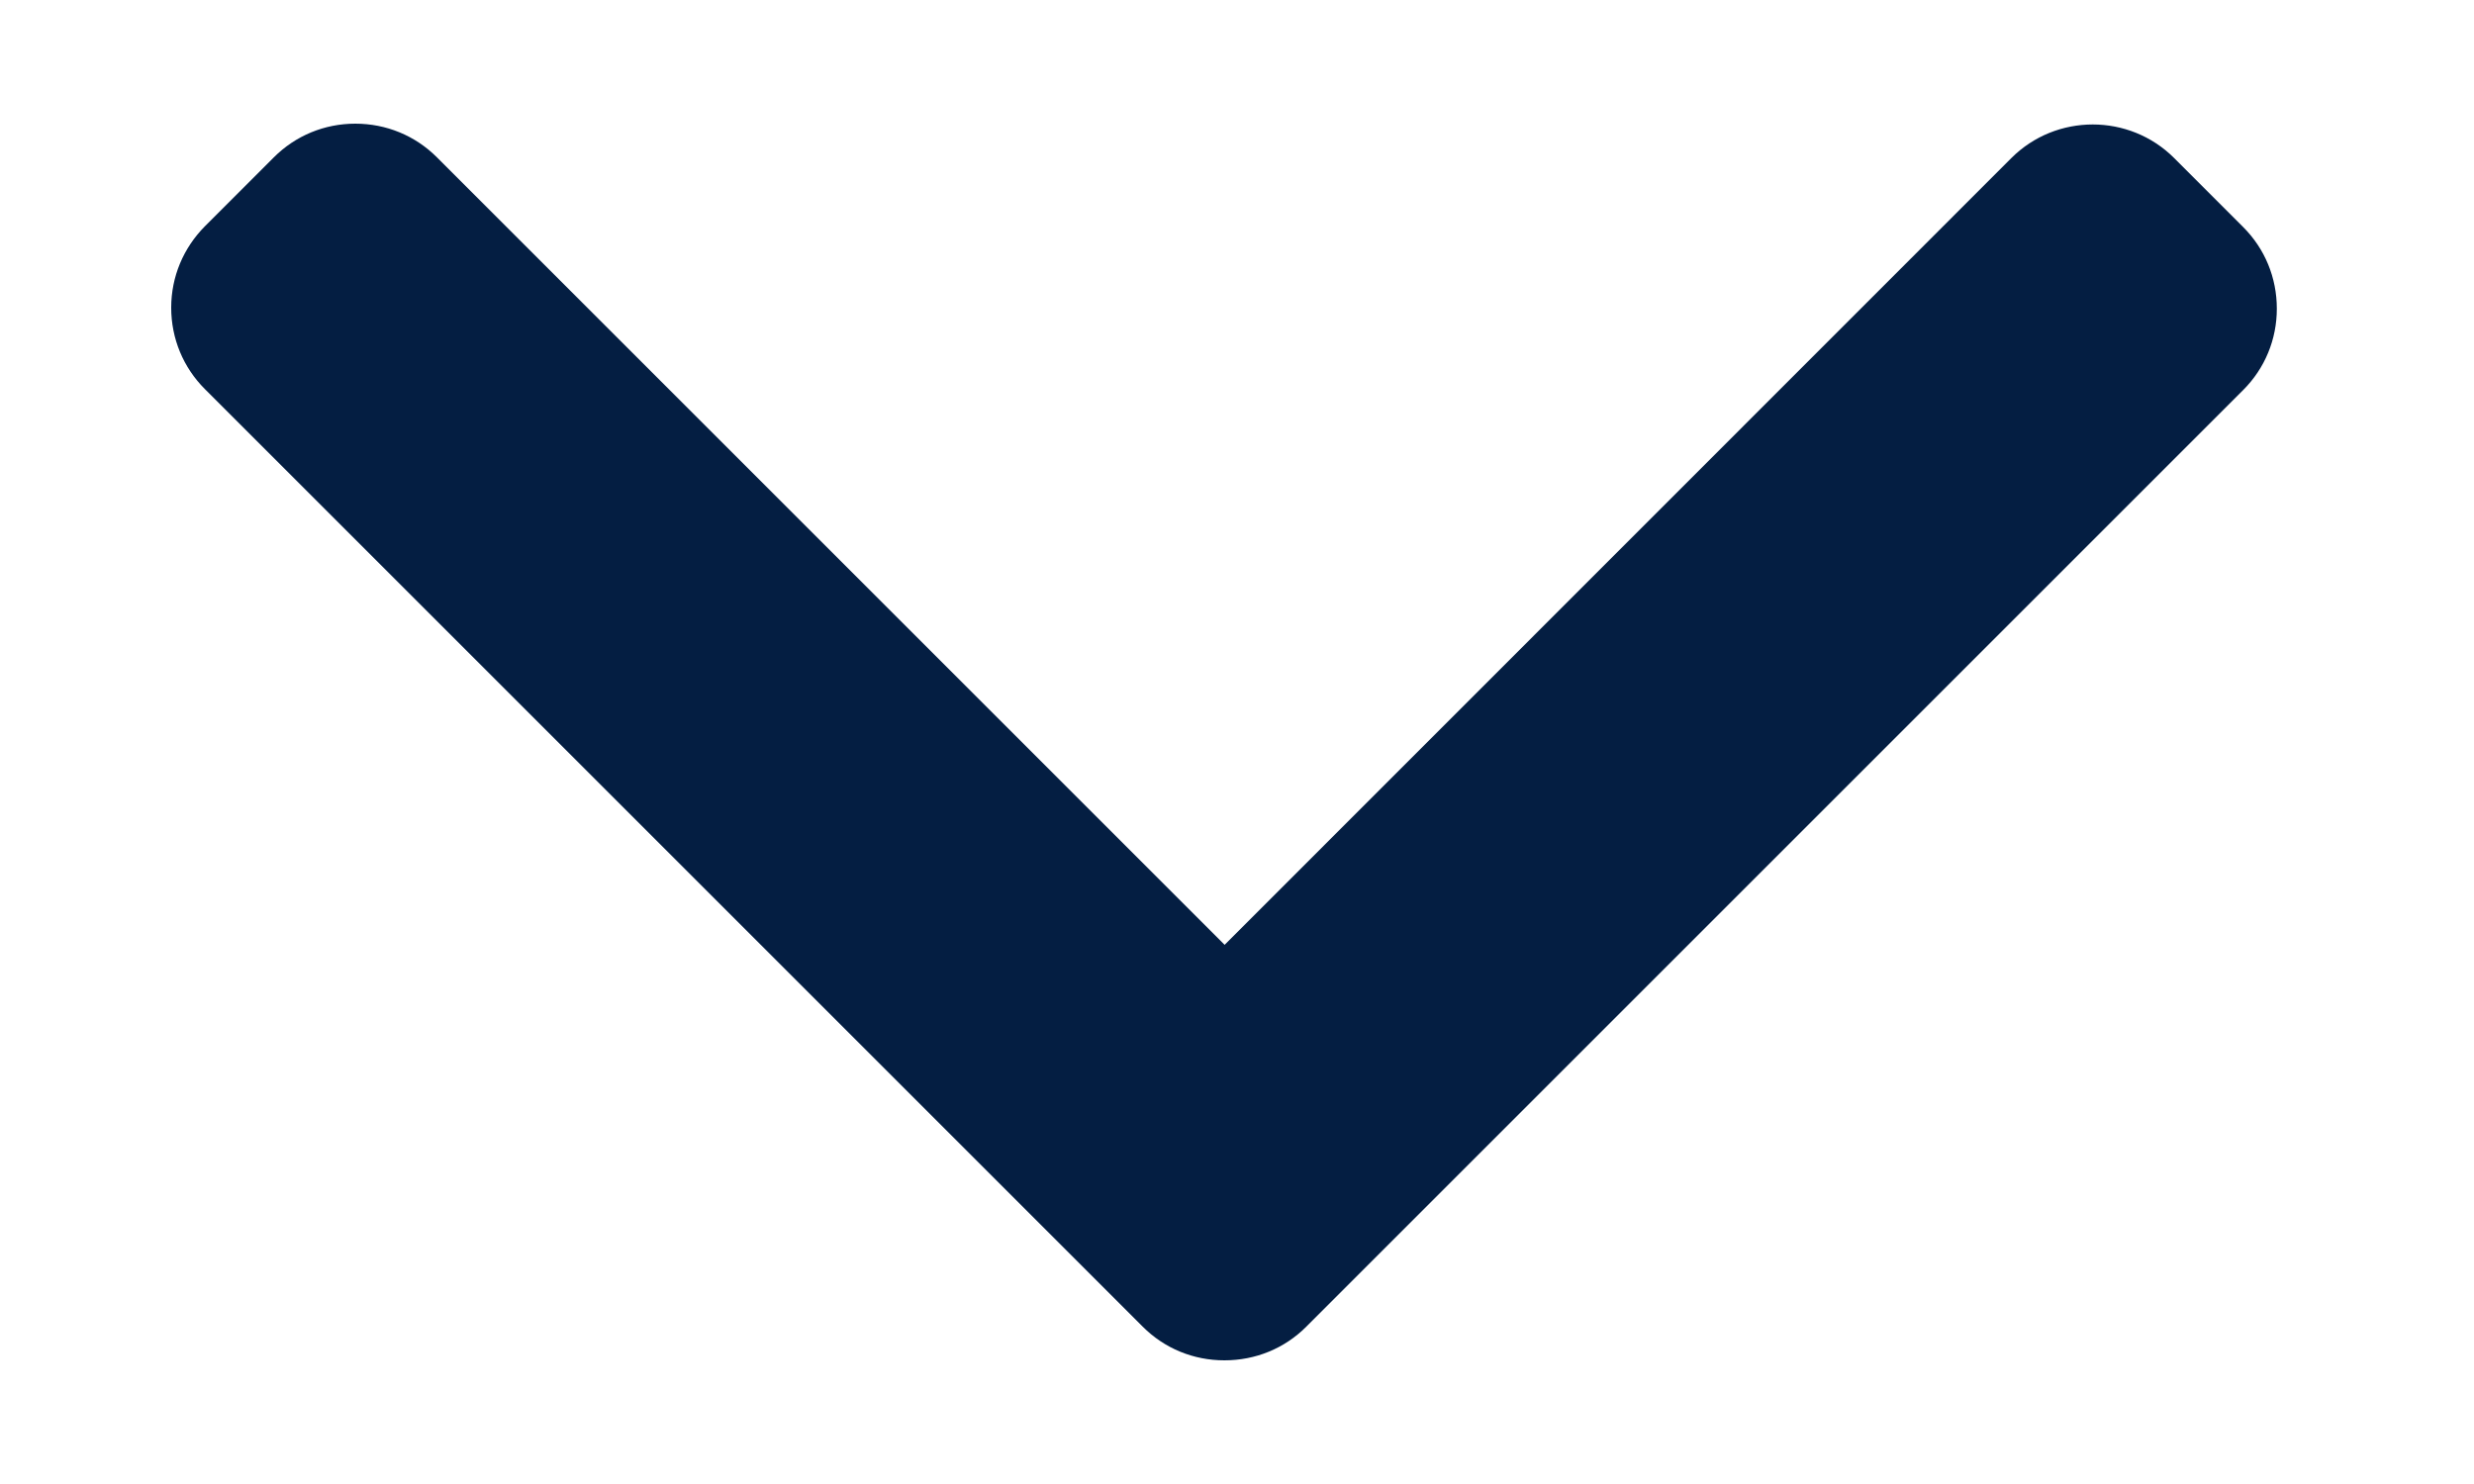 <svg width="10" height="6" viewBox="0 0 10 6" fill="none" xmlns="http://www.w3.org/2000/svg">
<path id="Vector" d="M5.28 5.364L9.067 1.577C9.155 1.489 9.203 1.372 9.203 1.248C9.203 1.123 9.155 1.006 9.067 0.918L8.788 0.639C8.607 0.458 8.311 0.458 8.13 0.639L4.95 3.82L1.766 0.636C1.678 0.548 1.561 0.5 1.436 0.5C1.312 0.5 1.195 0.548 1.107 0.636L0.828 0.915C0.741 1.003 0.692 1.119 0.692 1.244C0.692 1.369 0.741 1.486 0.828 1.573L4.619 5.364C4.707 5.452 4.824 5.5 4.949 5.5C5.075 5.5 5.192 5.452 5.28 5.364Z" fill="#041E42"/>
</svg>
